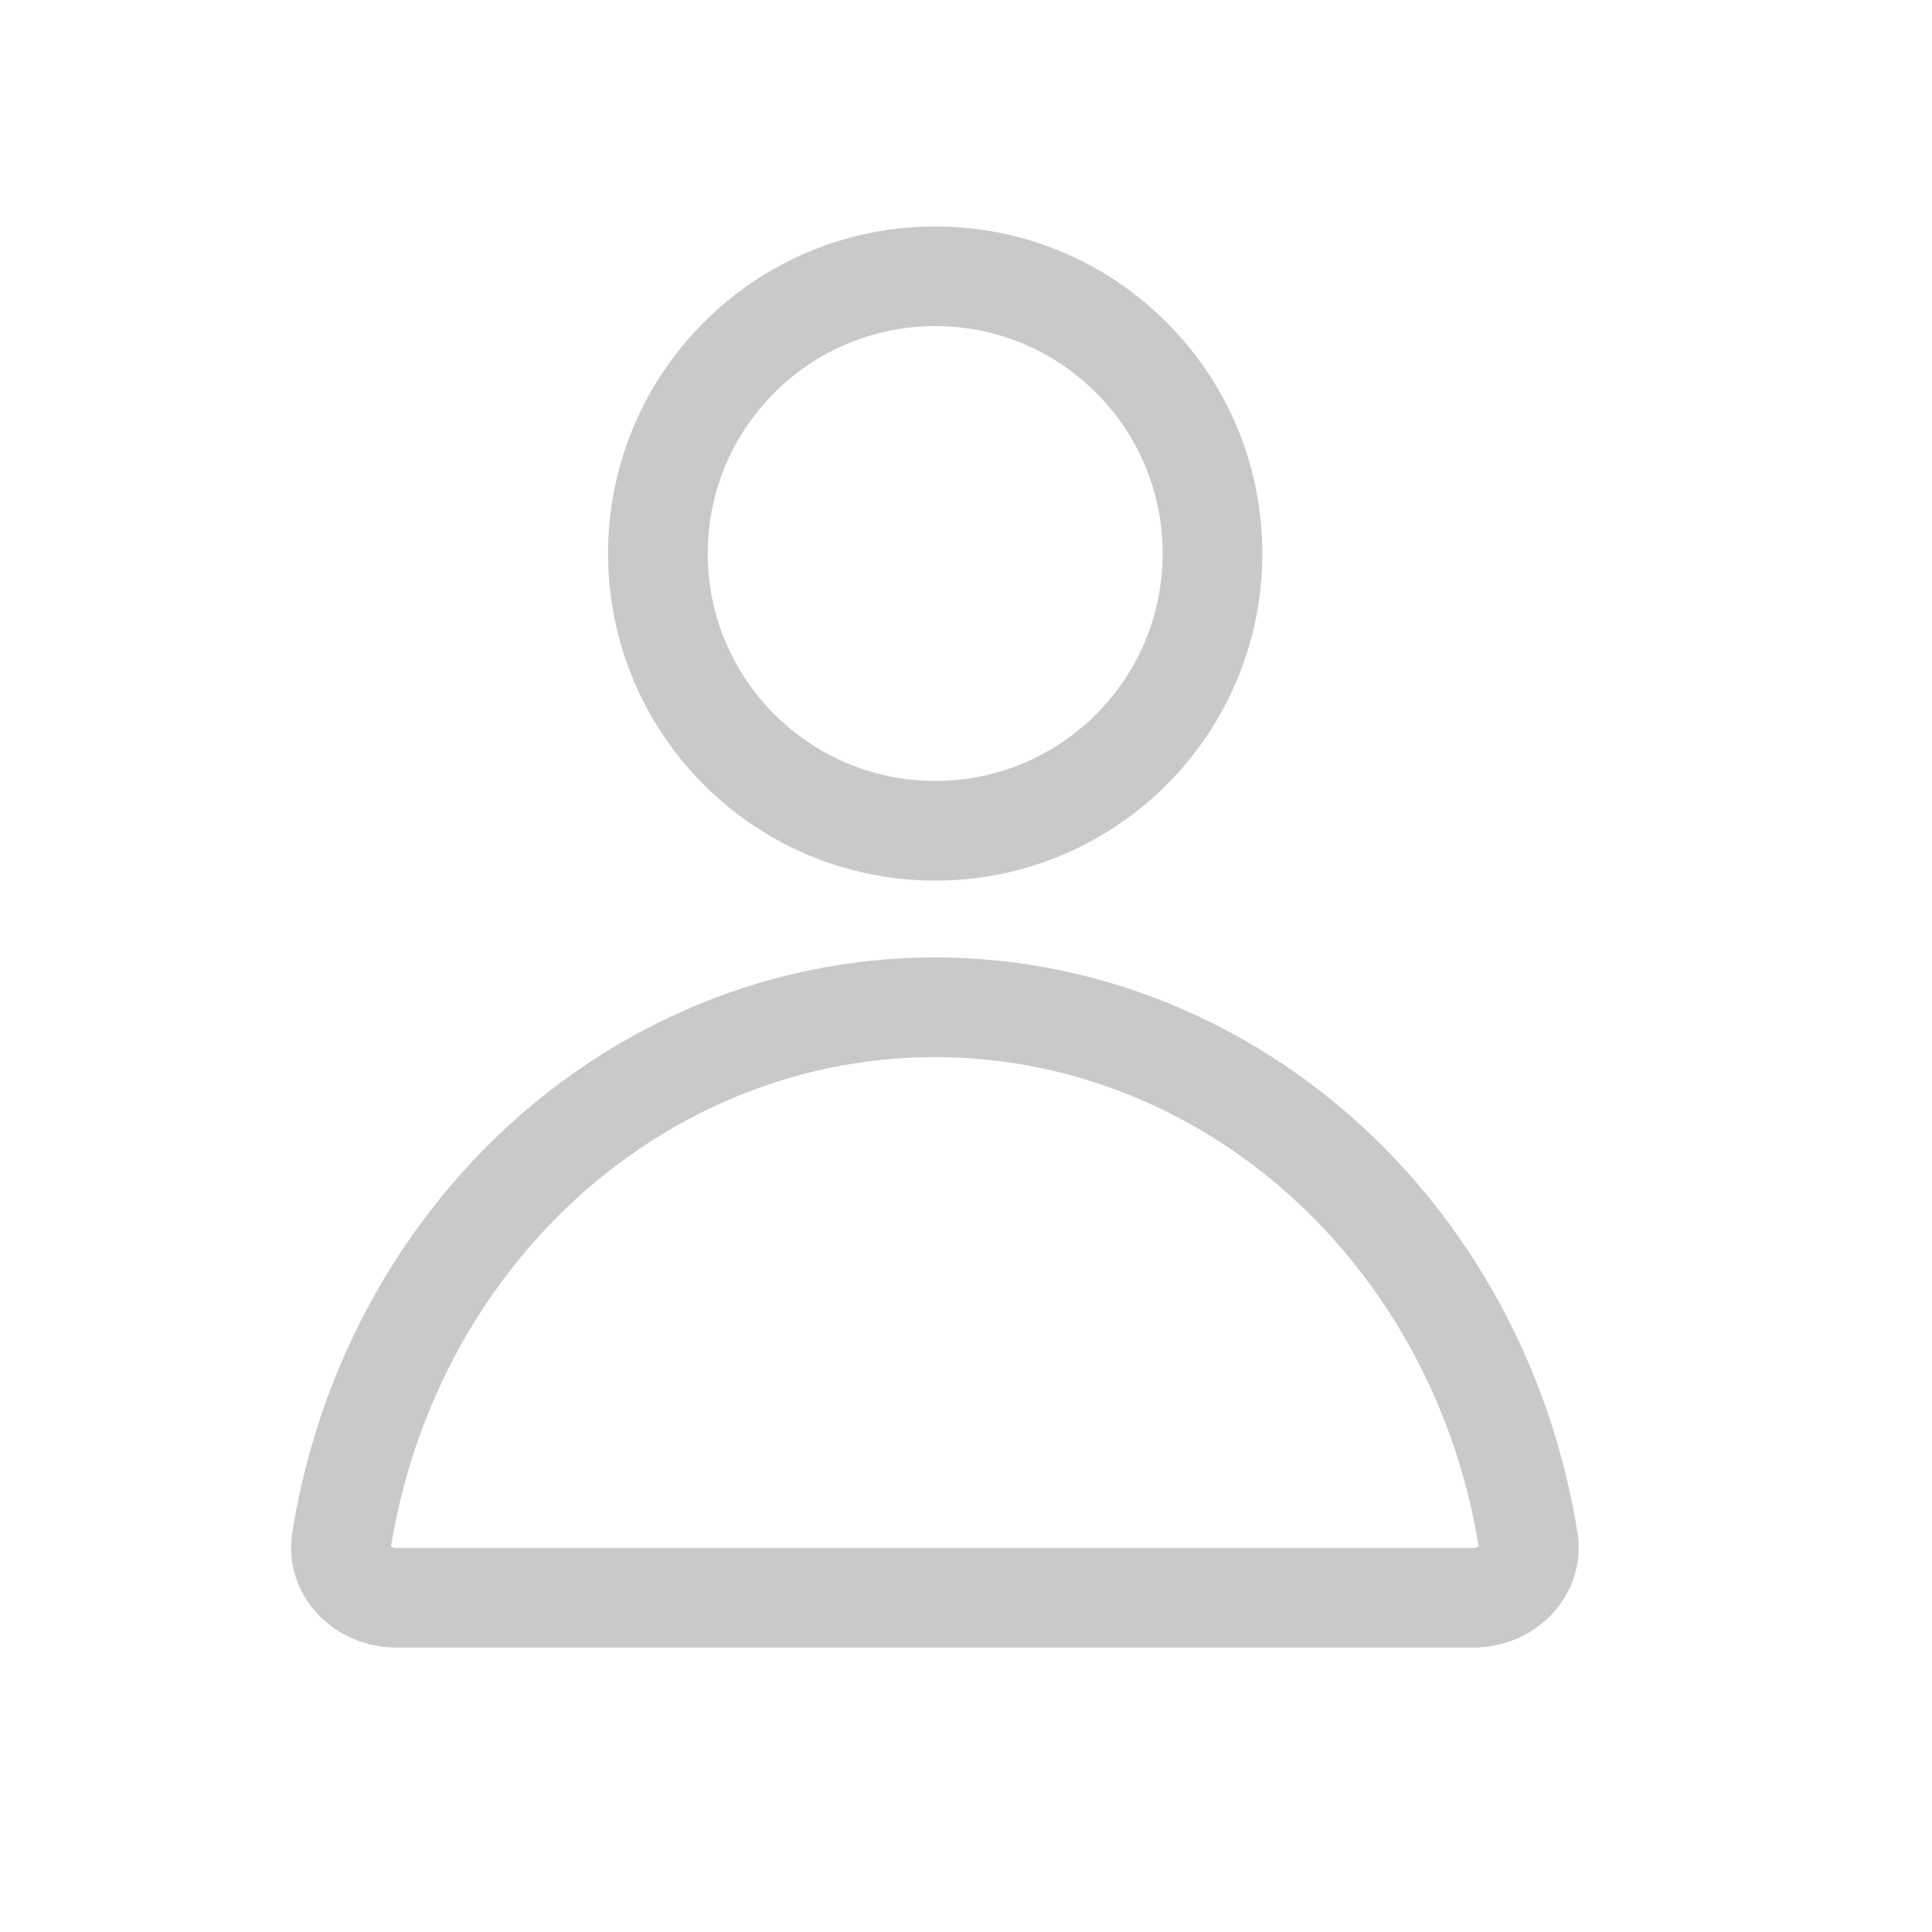 <svg width="17" height="17" viewBox="0 0 17 17" fill="none" xmlns="http://www.w3.org/2000/svg">
<path d="M10.669 4.871C10.669 6.218 9.577 7.31 8.229 7.31C6.882 7.31 5.789 6.218 5.789 4.871C5.789 3.523 6.882 2.431 8.229 2.431C9.577 2.431 10.669 3.523 10.669 4.871Z" stroke="#C9C9C9" stroke-width="0.877"/>
<path d="M3.504 14.06C3.164 14.06 2.966 13.798 3.004 13.559C3.071 13.14 3.182 12.728 3.336 12.334C3.604 11.648 3.997 11.027 4.49 10.504C4.983 9.982 5.567 9.569 6.208 9.288C6.848 9.007 7.534 8.863 8.226 8.863C8.918 8.863 9.604 9.007 10.244 9.288C10.885 9.569 11.469 9.982 11.962 10.504C12.455 11.027 12.848 11.648 13.116 12.334C13.27 12.728 13.381 13.14 13.448 13.559C13.486 13.798 13.288 14.06 12.948 14.06L3.504 14.06Z" stroke="#C9C9C9" stroke-width="0.877" stroke-linejoin="round"/>
</svg>
